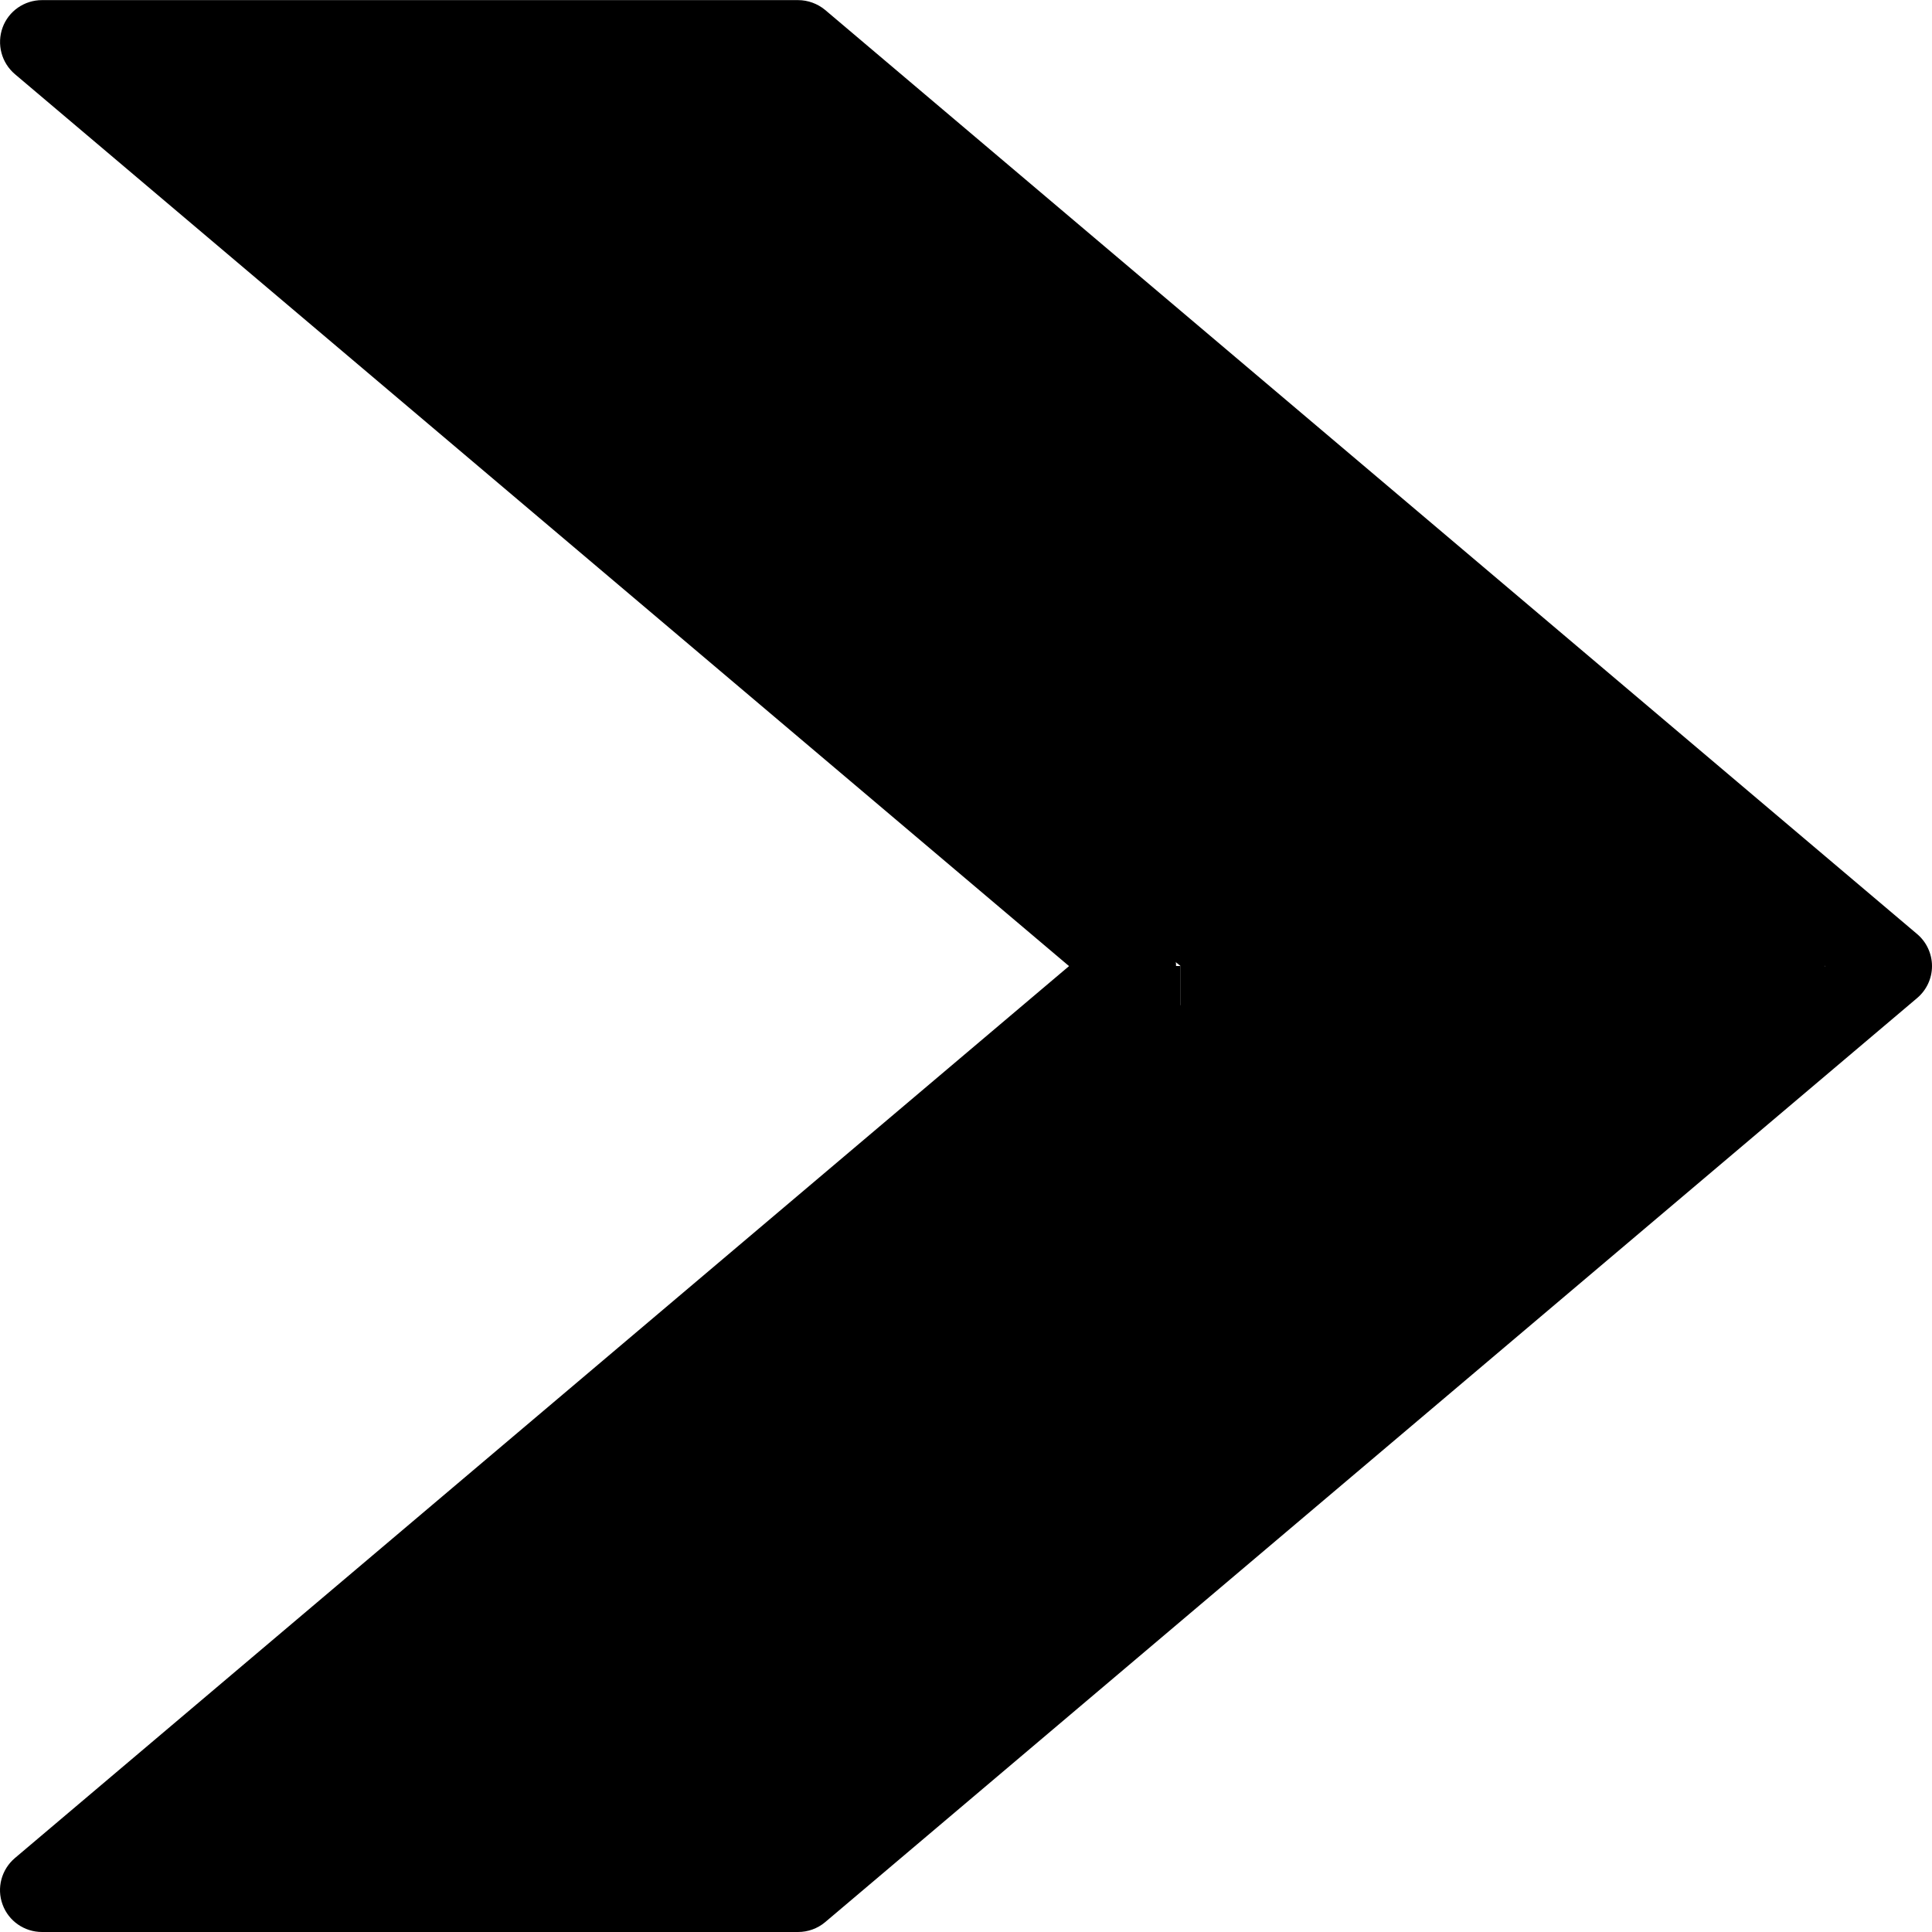 <svg width="18" height="18" viewBox="0 0 18 18" fill="none" xmlns="http://www.w3.org/2000/svg">
<g clip-path="url(#clip0)">
<path d="M17.861 8.702L7.688 0.093C7.617 0.034 7.527 0.001 7.435 0.001H0.392C0.227 0.001 0.08 0.103 0.024 0.257C-0.032 0.412 0.014 0.585 0.139 0.691L9.96 9.001L0.139 17.311C0.014 17.417 -0.033 17.59 0.024 17.744C0.08 17.898 0.227 18 0.392 18H7.435C7.527 18 7.617 17.968 7.688 17.908L17.861 9.299C17.949 9.225 18 9.116 18 9.001C18 8.886 17.949 8.776 17.861 8.702ZM7.292 17.218H1.459L10.818 9.299C10.906 9.225 10.957 9.116 10.957 9.001C10.957 8.886 10.906 8.776 10.818 8.702L1.459 0.783H7.291L17.003 9.001L7.292 17.218Z" fill="black"/>
<line x1="1.312" y1="0.61" x2="11.312" y2="8.61" stroke="black"/>
<line x1="2.312" y1="0.61" x2="12.312" y2="8.61" stroke="black"/>
<line x1="3.312" y1="0.61" x2="13.312" y2="8.61" stroke="black"/>
<line x1="4.312" y1="0.61" x2="14.312" y2="8.61" stroke="black"/>
<line x1="5.312" y1="0.61" x2="15.312" y2="8.61" stroke="black"/>
<line x1="6.312" y1="0.61" x2="16.312" y2="8.61" stroke="black"/>
<line x1="6.678" y1="17.866" x2="16.474" y2="9.618" stroke="black"/>
<line x1="4.678" y1="17.866" x2="14.474" y2="9.618" stroke="black"/>
<line x1="3.678" y1="17.866" x2="13.474" y2="9.618" stroke="black"/>
<line x1="2.678" y1="17.866" x2="12.474" y2="9.618" stroke="black"/>
<line x1="1.678" y1="17.866" x2="11.474" y2="9.618" stroke="black"/>
<line x1="0.678" y1="17.866" x2="10.474" y2="9.618" stroke="black"/>
<line x1="5.678" y1="17.866" x2="15.474" y2="9.618" stroke="black"/>
<line x1="11" y1="8.5" x2="17" y2="8.5" stroke="black"/>
<line x1="11" y1="8.5" x2="17" y2="8.5" stroke="black"/>
<line x1="11" y1="9.5" x2="17" y2="9.5" stroke="black"/>
<line x1="10.5" y1="10" x2="10.5" y2="9" stroke="black"/>
</g>
<defs>
<clipPath id="clip0">
<rect width="18" height="18" fill="white"/>
</clipPath>
</defs>
</svg>
